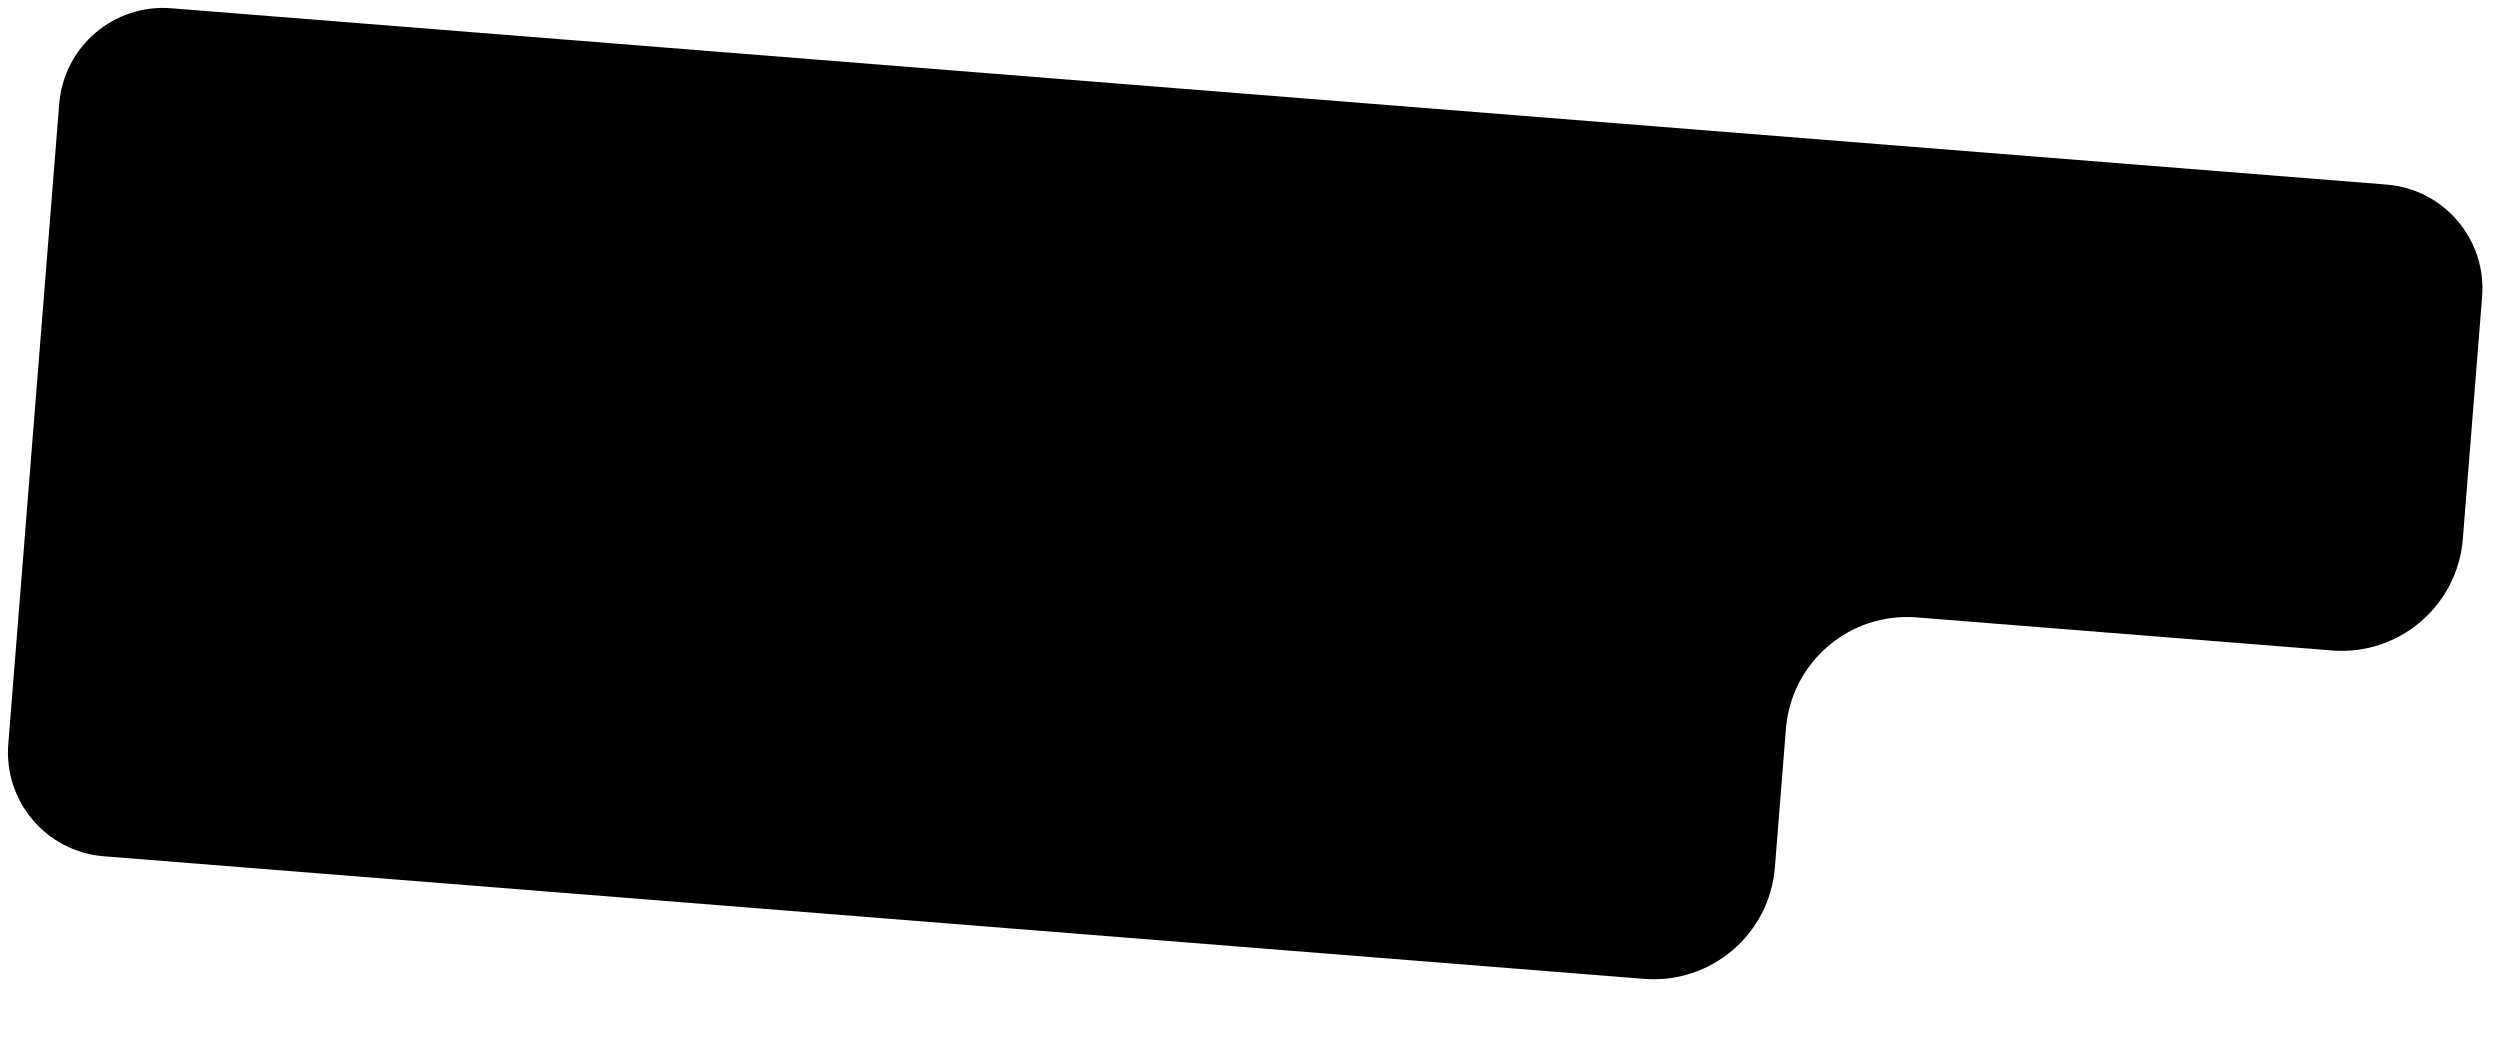 <svg width="144" height="60" viewBox="0 0 144 60" fill="none" xmlns="http://www.w3.org/2000/svg">
<path fill-rule="evenodd" clip-rule="evenodd" d="M9.869 0.476C6.565 0.213 3.674 2.678 3.411 5.981L0.476 42.864C0.213 46.168 2.678 49.059 5.981 49.322L94.701 56.383C98.554 56.689 101.927 53.814 102.234 49.96L102.869 41.985C103.175 38.131 106.548 35.256 110.402 35.563L134.326 37.467C138.18 37.773 141.553 34.898 141.859 31.044L142.97 17.088C143.233 13.785 140.768 10.894 137.465 10.631L9.869 0.476Z" fill="#CA539A" style="fill:#CA539A;fill:color(display-p3 0.792 0.324 0.605);fill-opacity:1;"/>
<path d="M14.722 14.618L12.202 14.417L12.908 12.002C13.01 11.657 13.143 11.335 13.306 11.038C13.469 10.73 13.677 10.469 13.93 10.253C14.183 10.027 14.491 9.854 14.854 9.733C15.227 9.613 15.675 9.563 16.198 9.583L15.87 10.681C15.395 10.728 15.047 10.867 14.826 11.095C14.615 11.324 14.449 11.664 14.327 12.115L15.428 12.202L14.722 14.618ZM11.357 14.35L8.837 14.149L9.542 11.734C9.645 11.389 9.777 11.068 9.94 10.77C10.104 10.462 10.312 10.201 10.564 9.985C10.818 9.759 11.126 9.586 11.489 9.465C11.862 9.345 12.31 9.295 12.833 9.315L12.505 10.413C12.03 10.46 11.682 10.599 11.46 10.827C11.25 11.056 11.083 11.396 10.962 11.847L12.062 11.934L11.357 14.35ZM24.403 22.948L23.183 21.326C22.797 21.477 22.388 21.579 21.956 21.63C21.523 21.681 21.068 21.688 20.59 21.649C18.974 21.521 17.758 20.991 16.944 20.059C16.141 19.129 15.804 17.85 15.934 16.223C16.007 15.298 16.221 14.432 16.574 13.626C16.927 12.819 17.394 12.123 17.976 11.538C18.569 10.944 19.263 10.49 20.058 10.179C20.864 9.869 21.745 9.752 22.702 9.828C23.468 9.889 24.156 10.051 24.766 10.313C25.378 10.565 25.885 10.916 26.288 11.365C26.691 11.815 26.985 12.352 27.171 12.976C27.367 13.602 27.433 14.313 27.37 15.111C27.283 16.206 27.015 17.223 26.565 18.161C26.127 19.099 25.514 19.875 24.727 20.486L25.831 21.938L24.403 22.948ZM22.405 17.396L23.32 18.608C23.772 18.163 24.125 17.624 24.379 16.991C24.643 16.36 24.801 15.725 24.852 15.087C24.884 14.683 24.866 14.302 24.798 13.943C24.742 13.575 24.623 13.25 24.443 12.968C24.262 12.686 24.018 12.453 23.712 12.268C23.406 12.083 23.018 11.972 22.551 11.934C21.913 11.884 21.343 11.988 20.84 12.248C20.35 12.498 19.931 12.844 19.586 13.288C19.252 13.721 18.988 14.219 18.793 14.781C18.599 15.333 18.481 15.88 18.438 16.422C18.406 16.816 18.424 17.192 18.492 17.55C18.571 17.91 18.7 18.235 18.88 18.528C19.072 18.811 19.32 19.045 19.627 19.23C19.944 19.415 20.331 19.526 20.788 19.563C21.117 19.589 21.452 19.557 21.791 19.466L20.977 18.39L22.405 17.396ZM38.332 18.006C38.097 18.811 37.821 19.517 37.505 20.123C37.2 20.73 36.818 21.229 36.359 21.62C35.901 22.001 35.354 22.279 34.72 22.453C34.086 22.617 33.328 22.663 32.445 22.593C31.892 22.549 31.349 22.447 30.817 22.287C30.294 22.128 29.831 21.904 29.425 21.614C29.032 21.316 28.719 20.943 28.487 20.497C28.267 20.04 28.181 19.498 28.231 18.871C28.254 18.584 28.303 18.304 28.378 18.032C28.454 17.749 28.53 17.472 28.605 17.199L30.517 10.723L33.021 10.922L31.109 17.399C31.08 17.493 31.045 17.602 31.003 17.727C30.972 17.843 30.936 17.968 30.893 18.104C30.86 18.24 30.828 18.372 30.797 18.497C30.777 18.614 30.763 18.72 30.756 18.815C30.745 18.953 30.759 19.115 30.797 19.3C30.847 19.486 30.945 19.665 31.092 19.837C31.239 19.999 31.447 20.143 31.715 20.272C31.983 20.4 32.335 20.482 32.771 20.516C33.282 20.557 33.701 20.526 34.03 20.424C34.36 20.311 34.63 20.145 34.84 19.927C35.062 19.698 35.24 19.413 35.374 19.07C35.519 18.729 35.656 18.349 35.786 17.931L37.742 11.298L40.246 11.497L38.332 18.006ZM45.609 11.924L48.177 12.128L49.168 23.667L46.68 23.469L46.515 20.904L42.257 20.565L40.619 22.987L37.988 22.777L45.609 11.924ZM43.394 18.778L46.44 19.02L46.243 14.446L46.211 14.444L43.394 18.778ZM53.353 12.54L55.873 12.741L53.189 21.869L58.691 22.306L58.077 24.376L50.071 23.739L53.353 12.54ZM62.528 13.27L65.048 13.471L61.733 24.667L59.229 24.468L62.528 13.27ZM69.169 15.918L65.596 15.633L66.21 13.563L75.716 14.32L75.102 16.39L71.689 16.118L69.004 25.246L66.484 25.045L69.169 15.918ZM77.799 21.5L75.626 14.313L78.194 14.517L79.515 19.502L83.441 14.935L86.392 15.17L80.278 21.809L79.058 26.046L76.538 25.846L77.799 21.5ZM89.498 22.078C89.571 21.153 89.785 20.287 90.138 19.48C90.491 18.674 90.958 17.978 91.54 17.393C92.133 16.798 92.827 16.345 93.622 16.034C94.428 15.724 95.309 15.607 96.266 15.683C97.032 15.744 97.72 15.905 98.331 16.168C98.942 16.42 99.449 16.771 99.852 17.22C100.255 17.669 100.549 18.206 100.735 18.831C100.931 19.457 100.998 20.168 100.934 20.966C100.86 21.901 100.65 22.784 100.306 23.612C99.962 24.441 99.498 25.158 98.915 25.765C98.342 26.372 97.653 26.836 96.846 27.157C96.051 27.468 95.153 27.584 94.154 27.504C92.538 27.376 91.323 26.846 90.509 25.914C89.705 24.983 89.368 23.705 89.498 22.078ZM92.002 22.277C91.971 22.671 91.989 23.047 92.057 23.405C92.135 23.764 92.264 24.09 92.444 24.383C92.636 24.666 92.885 24.899 93.191 25.084C93.508 25.27 93.895 25.381 94.352 25.418C94.969 25.467 95.517 25.366 95.997 25.115C96.478 24.854 96.891 24.507 97.236 24.074C97.581 23.631 97.851 23.133 98.045 22.581C98.249 22.031 98.373 21.484 98.416 20.942C98.448 20.538 98.43 20.157 98.363 19.798C98.306 19.43 98.188 19.105 98.007 18.823C97.826 18.541 97.582 18.307 97.276 18.122C96.97 17.938 96.583 17.827 96.115 17.789C95.477 17.739 94.907 17.843 94.405 18.103C93.914 18.352 93.496 18.699 93.15 19.142C92.816 19.576 92.552 20.074 92.357 20.636C92.163 21.188 92.045 21.735 92.002 22.277ZM106.221 28.208L103.398 27.983L102.997 16.491L105.501 16.691L105.57 25.299L105.602 25.302L110.605 17.097L113.204 17.304L106.221 28.208ZM114.223 17.385L122.916 18.076L122.318 20.148L116.129 19.655L115.425 22.055L121.151 22.511L120.581 24.423L114.855 23.968L114.043 26.712L120.327 27.212L119.713 29.282L110.941 28.584L114.223 17.385ZM125.887 23.497L128.2 23.681C128.54 23.709 128.867 23.702 129.18 23.663C129.495 23.613 129.774 23.529 130.019 23.409C130.275 23.279 130.482 23.109 130.638 22.896C130.805 22.674 130.902 22.404 130.927 22.085C130.952 21.776 130.918 21.528 130.826 21.338C130.745 21.139 130.624 20.985 130.461 20.876C130.299 20.767 130.107 20.687 129.887 20.638C129.666 20.588 129.433 20.553 129.189 20.534L126.812 20.345L125.887 23.497ZM124.862 18.231L130.3 18.664C130.812 18.694 131.27 18.779 131.677 18.918C132.094 19.048 132.442 19.247 132.721 19.515C133 19.773 133.204 20.099 133.333 20.495C133.462 20.89 133.504 21.364 133.46 21.917C133.43 22.3 133.337 22.662 133.181 23.003C133.026 23.343 132.82 23.642 132.564 23.9C132.309 24.148 132.015 24.349 131.681 24.504C131.348 24.66 130.988 24.749 130.601 24.771L130.598 24.803C131.054 24.989 131.347 25.275 131.477 25.66C131.608 26.034 131.655 26.45 131.619 26.907C131.598 27.162 131.558 27.469 131.497 27.828C131.448 28.177 131.409 28.527 131.381 28.878C131.361 29.133 131.352 29.379 131.355 29.614C131.358 29.839 131.385 30.04 131.436 30.215L128.995 30.02C128.974 29.88 128.958 29.75 128.946 29.631C128.935 29.502 128.934 29.374 128.945 29.246C128.975 28.863 129.027 28.482 129.1 28.103C129.174 27.713 129.226 27.326 129.256 26.944C129.278 26.667 129.253 26.44 129.182 26.264C129.122 26.077 129.022 25.924 128.881 25.806C128.752 25.689 128.587 25.606 128.387 25.558C128.189 25.5 127.967 25.461 127.723 25.441L125.362 25.253L124.067 29.628L121.579 29.43L124.862 18.231ZM15.137 42.274L13.918 40.652C13.531 40.803 13.122 40.904 12.69 40.956C12.258 41.007 11.803 41.013 11.324 40.975C9.708 40.847 8.493 40.317 7.679 39.385C6.875 38.455 6.538 37.176 6.668 35.549C6.742 34.624 6.955 33.758 7.308 32.951C7.661 32.145 8.128 31.449 8.71 30.864C9.303 30.269 9.997 29.816 10.793 29.505C11.598 29.195 12.48 29.078 13.437 29.154C14.202 29.215 14.89 29.376 15.501 29.639C16.112 29.891 16.619 30.242 17.022 30.691C17.425 31.14 17.719 31.677 17.905 32.302C18.101 32.928 18.168 33.639 18.104 34.437C18.017 35.532 17.749 36.548 17.3 37.486C16.861 38.425 16.248 39.2 15.461 39.812L16.566 41.264L15.137 42.274ZM13.139 36.722L14.054 37.934C14.507 37.489 14.86 36.95 15.114 36.317C15.378 35.686 15.535 35.051 15.586 34.413C15.618 34.009 15.601 33.627 15.533 33.269C15.476 32.901 15.358 32.576 15.177 32.294C14.996 32.012 14.753 31.778 14.446 31.593C14.14 31.409 13.753 31.297 13.285 31.26C12.647 31.209 12.077 31.314 11.575 31.574C11.084 31.823 10.666 32.17 10.32 32.613C9.986 33.047 9.722 33.545 9.527 34.107C9.334 34.659 9.215 35.206 9.172 35.748C9.141 36.142 9.159 36.517 9.227 36.876C9.305 37.235 9.434 37.561 9.614 37.854C9.806 38.137 10.055 38.37 10.361 38.555C10.678 38.741 11.065 38.852 11.522 38.889C11.852 38.915 12.186 38.883 12.525 38.792L11.712 37.716L13.139 36.722ZM29.066 37.331C28.831 38.137 28.555 38.842 28.24 39.449C27.935 40.056 27.552 40.555 27.093 40.946C26.635 41.327 26.088 41.605 25.454 41.779C24.82 41.943 24.062 41.989 23.18 41.919C22.627 41.875 22.084 41.773 21.551 41.613C21.029 41.453 20.565 41.229 20.16 40.94C19.766 40.641 19.454 40.269 19.222 39.822C19.001 39.366 18.916 38.824 18.966 38.197C18.989 37.91 19.038 37.63 19.113 37.358C19.189 37.075 19.264 36.797 19.34 36.525L21.251 30.049L23.756 30.248L21.844 36.724C21.815 36.819 21.779 36.928 21.737 37.053C21.707 37.168 21.67 37.294 21.627 37.43C21.595 37.566 21.563 37.697 21.532 37.823C21.512 37.939 21.498 38.045 21.49 38.141C21.479 38.279 21.493 38.441 21.532 38.626C21.581 38.812 21.679 38.991 21.826 39.163C21.974 39.324 22.182 39.469 22.45 39.598C22.718 39.726 23.07 39.807 23.506 39.842C24.016 39.883 24.436 39.852 24.765 39.75C25.095 39.637 25.365 39.471 25.575 39.252C25.796 39.024 25.974 38.739 26.108 38.396C26.253 38.055 26.391 37.675 26.52 37.257L28.477 30.624L30.981 30.823L29.066 37.331ZM36.343 31.25L38.911 31.454L39.903 42.993L37.414 42.795L37.249 40.23L32.991 39.891L31.354 42.313L28.722 42.103L36.343 31.25ZM34.128 38.103L37.175 38.346L36.977 33.772L36.945 33.769L34.128 38.103ZM44.104 31.867L46.688 32.073L49.137 40.422L49.169 40.424L51.441 32.451L53.737 32.634L50.422 43.83L47.918 43.631L45.428 35.392L45.396 35.389L43.133 43.25L40.805 43.065L44.104 31.867ZM57.847 35.08L54.275 34.795L54.889 32.726L64.395 33.482L63.781 35.552L60.367 35.28L57.683 44.408L55.163 44.208L57.847 35.08ZM65.676 33.584L68.196 33.785L64.881 44.981L62.377 44.782L65.676 33.584ZM72.317 36.231L68.745 35.947L69.359 33.877L78.865 34.634L78.251 36.704L74.837 36.432L72.153 45.56L69.633 45.359L72.317 36.231ZM80.947 41.814L78.774 34.627L81.342 34.831L82.663 39.816L86.59 35.249L89.54 35.483L83.426 42.123L82.206 46.36L79.686 46.159L80.947 41.814ZM90.217 35.537L92.737 35.738L92.031 38.154C91.928 38.509 91.795 38.841 91.631 39.149C91.468 39.446 91.26 39.708 91.007 39.934C90.754 40.149 90.441 40.317 90.068 40.437C89.706 40.547 89.264 40.592 88.741 40.572L89.069 39.475C89.544 39.427 89.886 39.288 90.097 39.059C90.319 38.831 90.49 38.491 90.612 38.041L89.511 37.953L90.217 35.537ZM93.582 35.805L96.103 36.006L95.397 38.421C95.293 38.777 95.16 39.109 94.996 39.417C94.834 39.714 94.626 39.976 94.372 40.202C94.12 40.417 93.807 40.585 93.433 40.705C93.071 40.815 92.629 40.86 92.106 40.84L92.434 39.742C92.909 39.695 93.252 39.556 93.463 39.327C93.684 39.098 93.856 38.759 93.977 38.308L92.877 38.221L93.582 35.805Z" fill="#EDEDED" style="fill:#EDEDED;fill:color(display-p3 0.93 0.93 0.93);fill-opacity:1;"/>
</svg>
